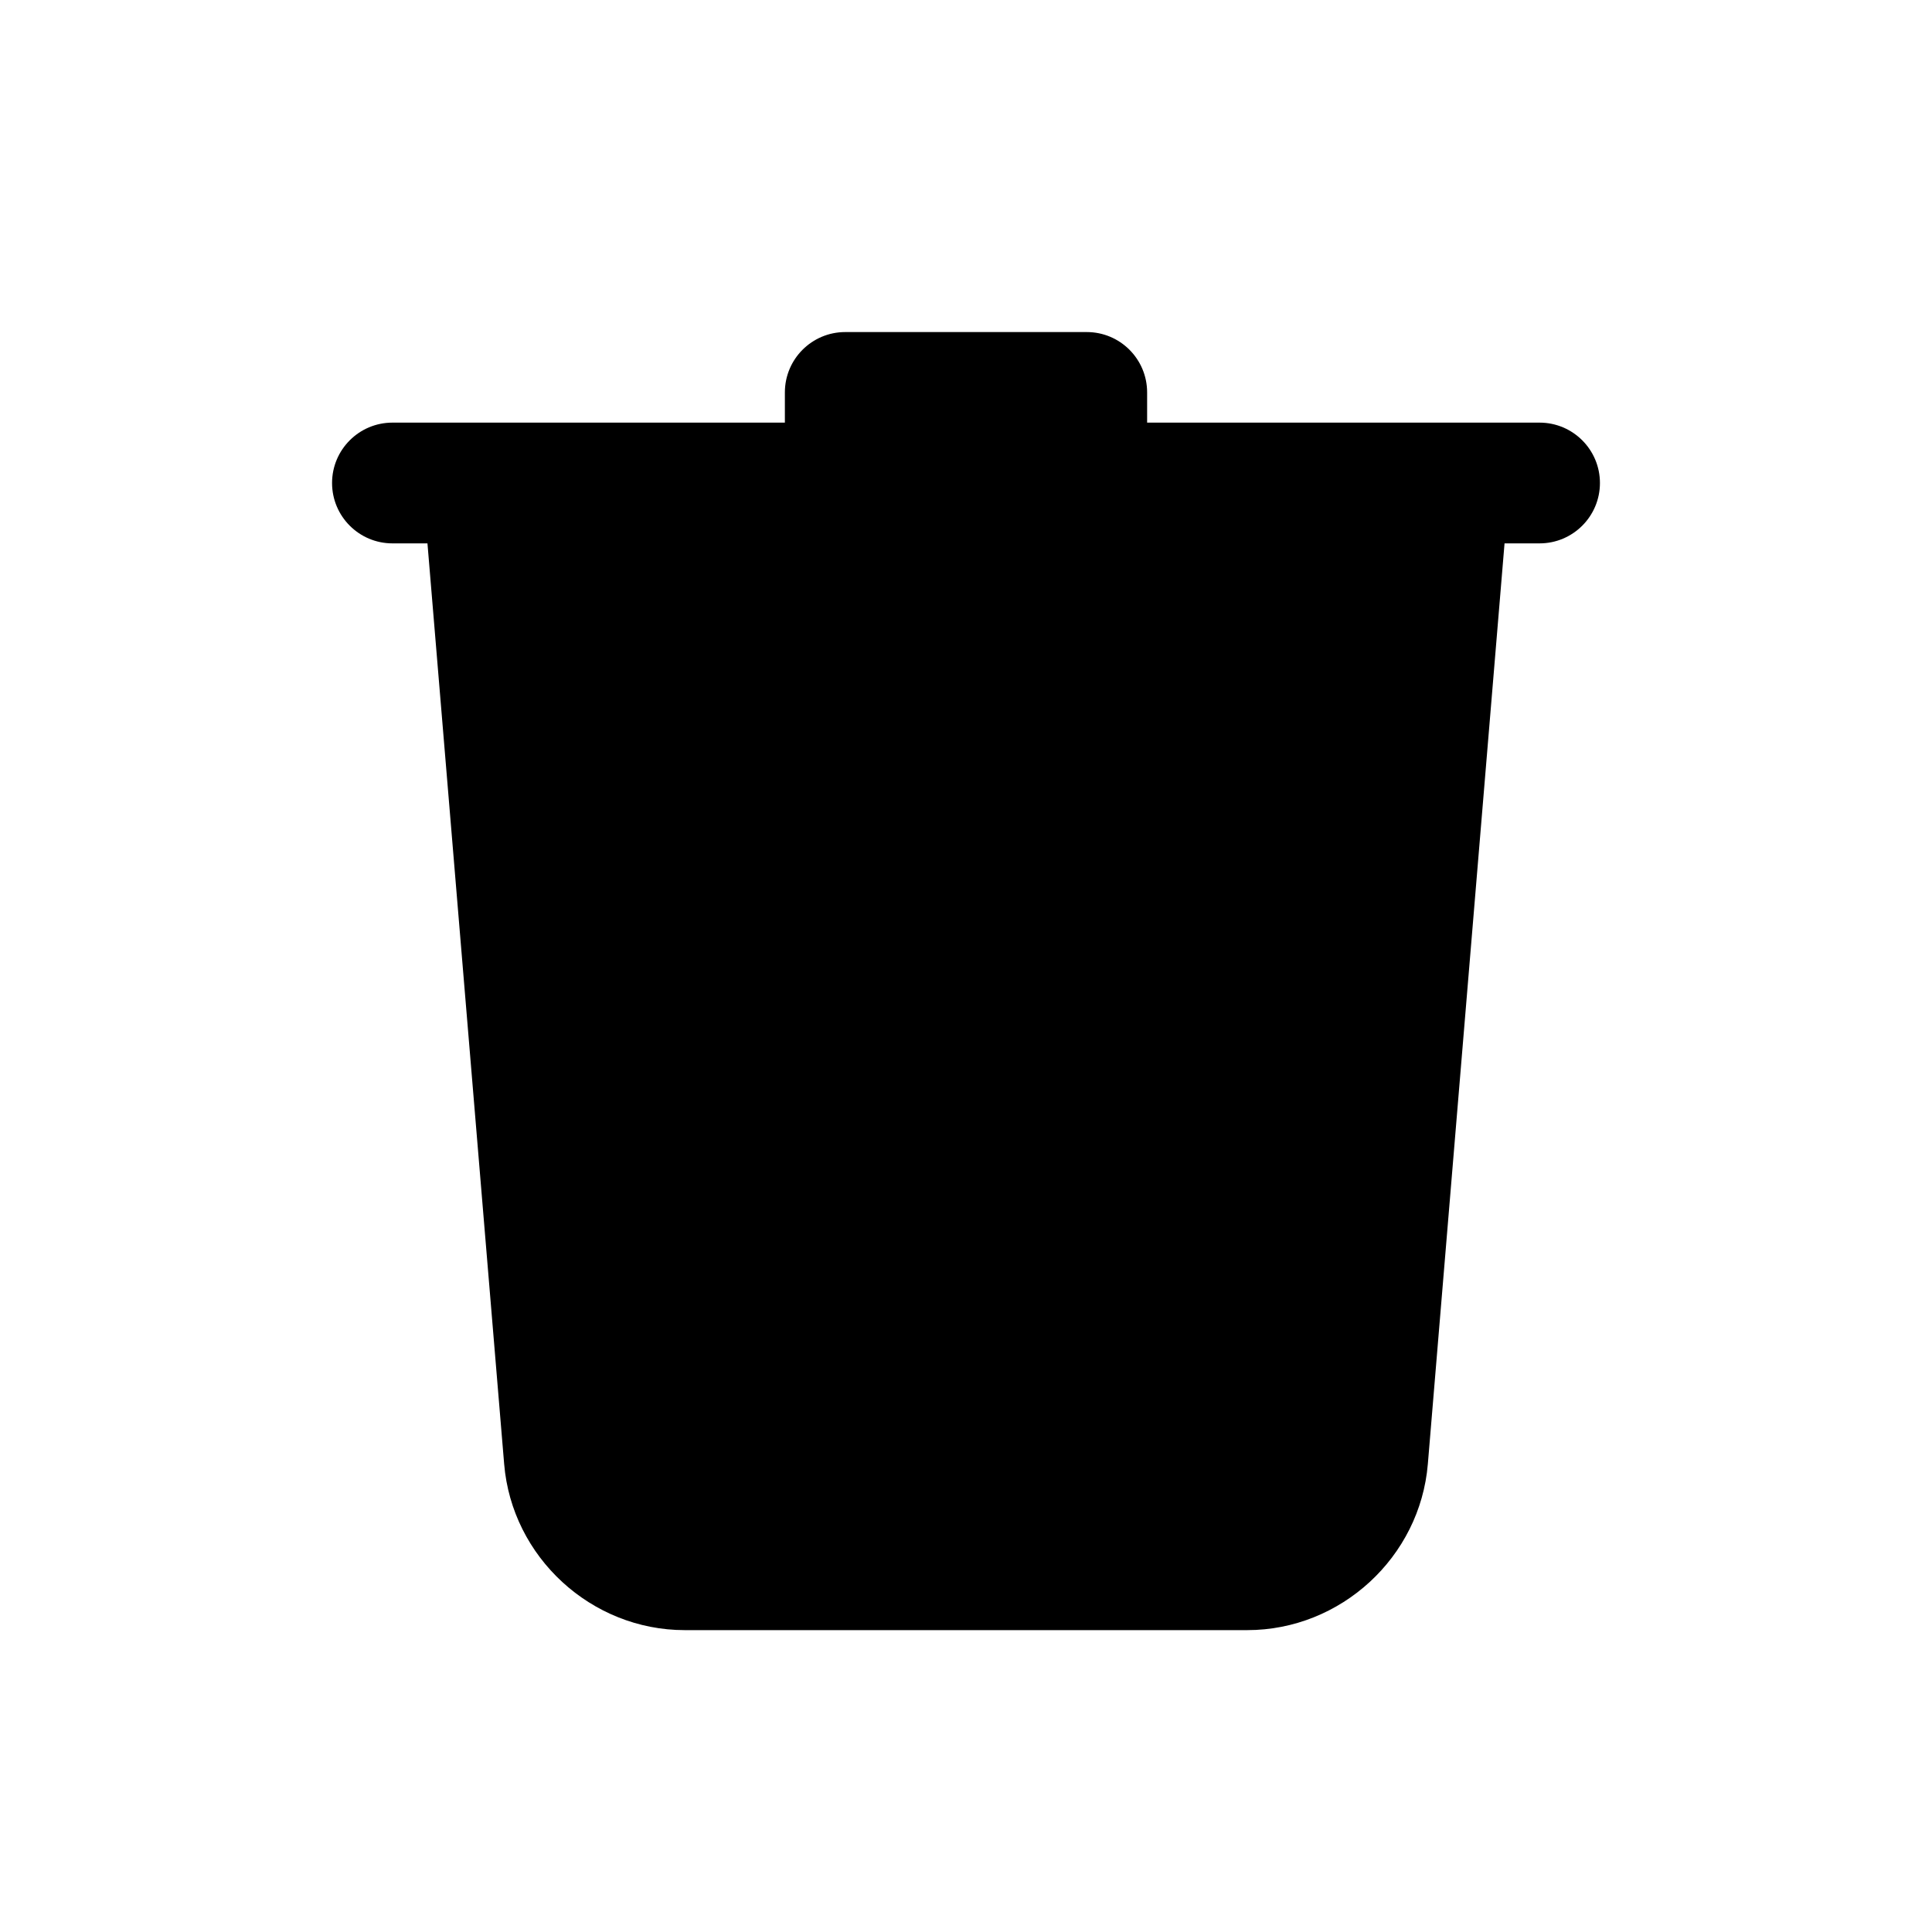 <svg xmlns="http://www.w3.org/2000/svg"  viewBox="0 0 64 64" width="24px" height="24px"><path d="M 28 11 C 26.895 11 26 11.895 26 13 L 26 14 L 13 14 C 11.896 14 11 14.896 11 16 C 11 17.104 11.896 18 13 18 L 14.16 18 L 16.701 48.498 C 16.957 51.583 19.586 54 22.682 54 L 41.318 54 C 44.414 54 47.042 51.583 47.299 48.498 L 49.84 18 L 51 18 C 52.104 18 53 17.104 53 16 C 53 14.896 52.104 14 51 14 L 38 14 L 38 13 C 38 11.895 37.105 11 36 11 L 28 11 z"/></svg>